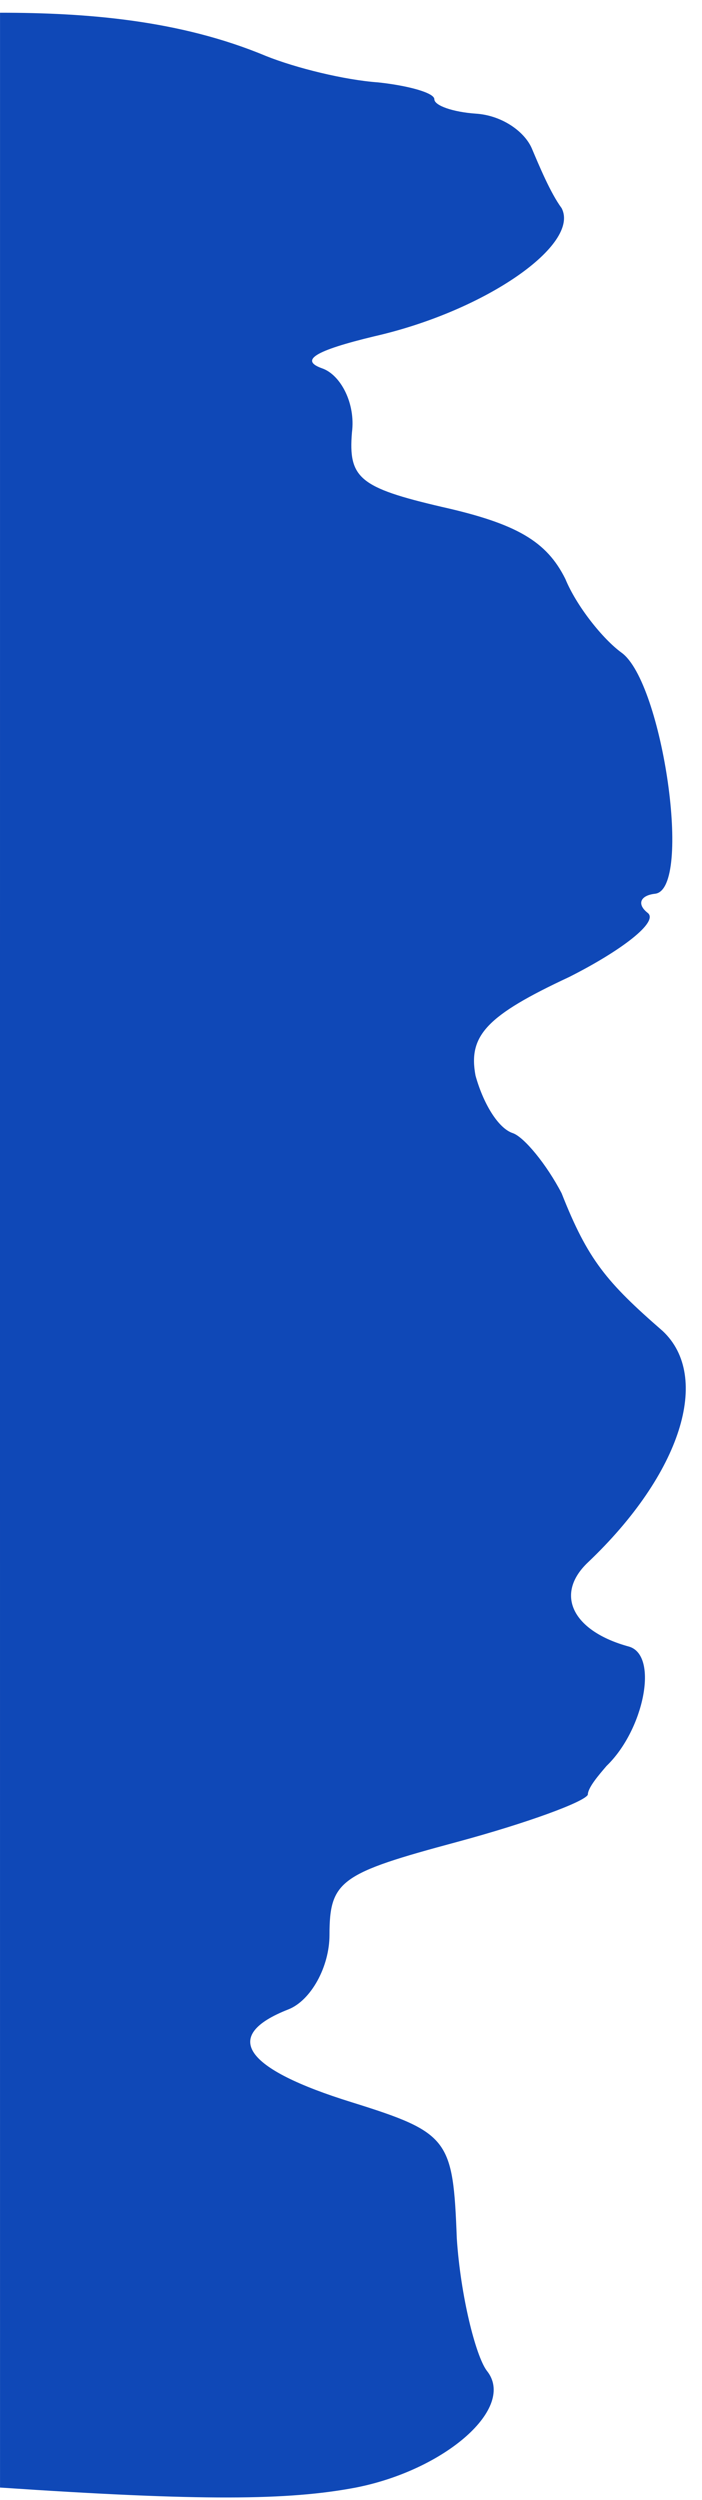                                                  <svg
        width="25"
        height="89"
        viewBox="0 0 25 89"
        fill="none"
        xmlns="http://www.w3.org/2000/svg"
      >
        <path
          d="M0.001 88.557C7.201 89.042 10.268 89.014 12.668 88.558C15.868 87.93 18.401 85.706 17.334 84.395C16.934 83.853 16.401 81.715 16.268 79.69C16.134 76.154 16.001 75.926 12.534 74.843C8.668 73.645 7.868 72.476 10.268 71.535C11.068 71.222 11.734 70.024 11.734 68.884C11.734 66.945 12.134 66.688 16.268 65.576C18.801 64.892 20.801 64.15 20.934 63.894C20.934 63.637 21.334 63.181 21.601 62.867C22.934 61.584 23.468 58.933 22.401 58.619C20.401 58.077 19.734 56.766 20.934 55.625C24.268 52.46 25.334 49.01 23.601 47.385C21.601 45.646 20.934 44.847 20.001 42.481C19.468 41.454 18.668 40.485 18.268 40.342C17.734 40.171 17.201 39.259 16.934 38.289C16.668 36.864 17.334 36.151 20.268 34.782C22.134 33.841 23.468 32.815 23.068 32.501C22.668 32.188 22.801 31.874 23.334 31.817C24.668 31.646 23.601 24.289 22.134 23.235C21.468 22.75 20.534 21.581 20.134 20.611C19.468 19.271 18.401 18.644 15.734 18.045C12.801 17.361 12.401 17.019 12.534 15.393C12.668 14.367 12.134 13.341 11.468 13.112C10.668 12.827 11.201 12.485 13.334 11.972C17.334 11.059 20.668 8.693 20.001 7.41C19.601 6.868 19.201 5.899 18.934 5.271C18.668 4.673 17.868 4.102 16.934 4.045C16.134 3.988 15.468 3.76 15.468 3.532C15.468 3.304 14.534 3.047 13.468 2.933C12.268 2.848 10.534 2.42 9.468 1.992C6.401 0.709 3.076 0.453 0.001 0.453C-0.001 2.413 1.27894e-06 84.394 0.001 88.557Z"
          fill="#0f48b745"
        />
      </svg>